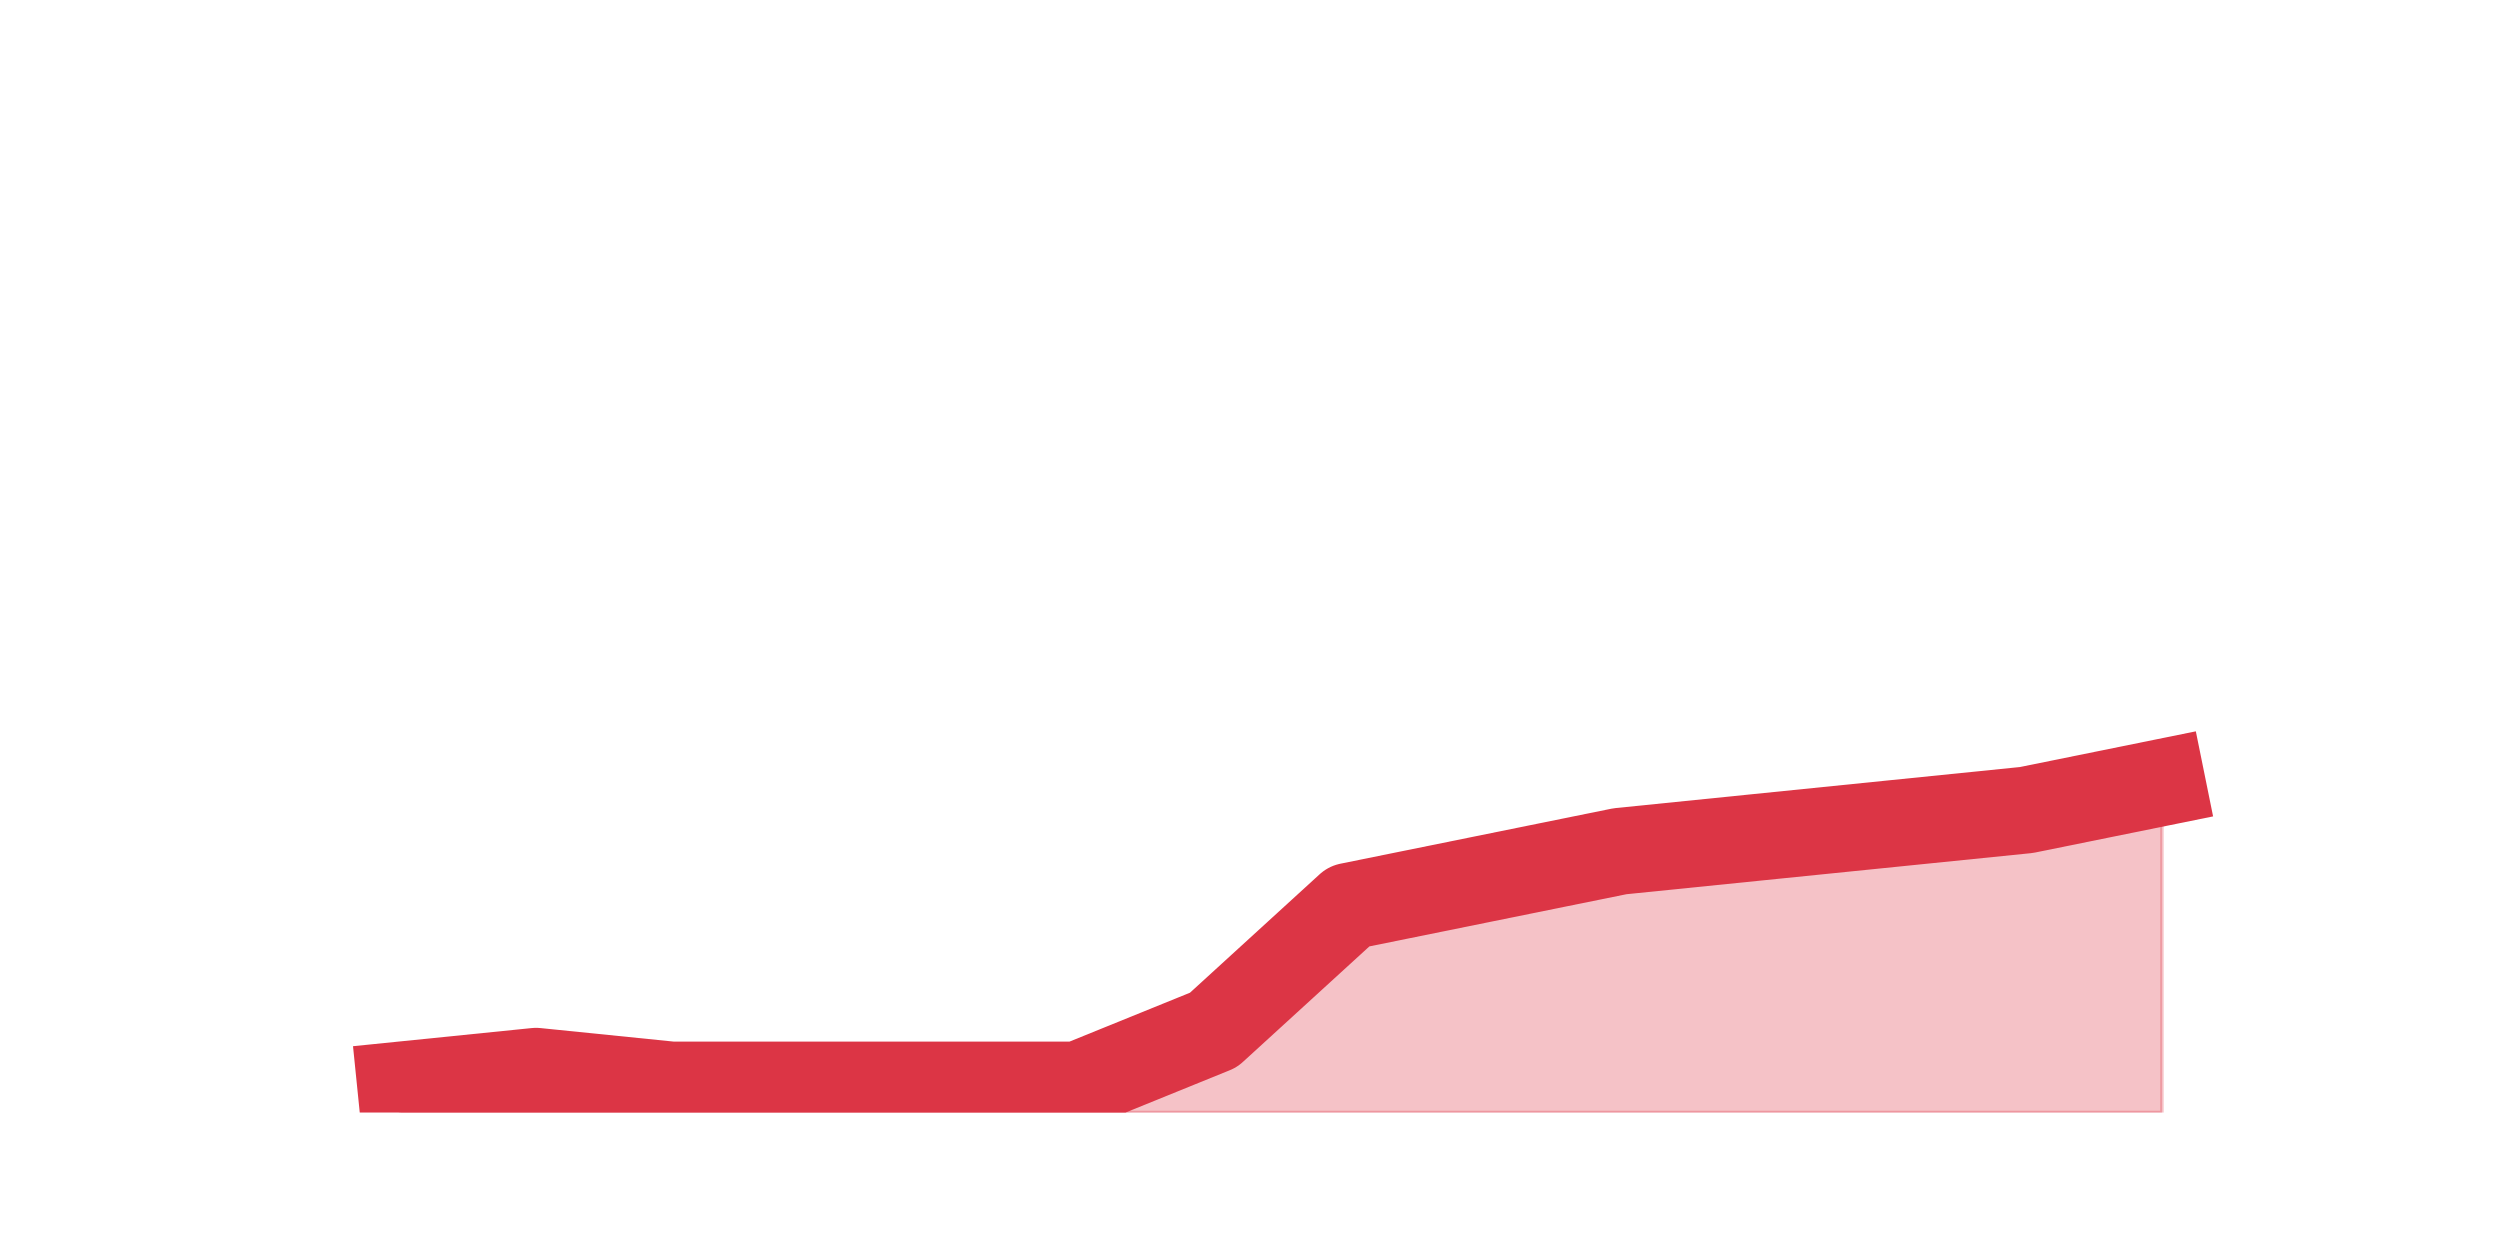 <?xml version="1.0" encoding="utf-8" standalone="no"?>
<!DOCTYPE svg PUBLIC "-//W3C//DTD SVG 1.1//EN"
  "http://www.w3.org/Graphics/SVG/1.1/DTD/svg11.dtd">
<svg height="360pt" version="1.1" viewBox="0 0 720 360" width="720pt" xmlns="http://www.w3.org/2000/svg" xmlns:xlink="http://www.w3.org/1999/xlink">
 <defs>
  <style type="text/css">*{stroke-linecap:butt;stroke-linejoin:round;}</style>
 </defs>
 <g id="figure_1">
  <g id="patch_1">
   <path d="M 0 360 
L 720 360 
L 720 0 
L 0 0 
z
" style="fill:none;"/>
  </g>
  <g id="axes_1">
   <g id="matplotlib.axis_1"/>
   <g id="matplotlib.axis_2"/>
   <g id="PolyCollection_1">
    <defs>
     <path d="M 115.364 -47.52 
L 115.364 -39.6 
L 154.385 -39.6 
L 193.406 -39.6 
L 232.427 -39.6 
L 271.448 -39.6 
L 310.469 -39.6 
L 349.49 -39.6 
L 388.51 -39.6 
L 427.531 -39.6 
L 466.552 -39.6 
L 505.573 -39.6 
L 544.594 -39.6 
L 583.615 -39.6 
L 622.636 -39.6 
L 622.636 -134.64 
L 622.636 -134.64 
L 583.615 -126.72 
L 544.594 -122.76 
L 505.573 -118.8 
L 466.552 -114.84 
L 427.531 -106.92 
L 388.51 -99 
L 349.49 -63.36 
L 310.469 -47.52 
L 271.448 -47.52 
L 232.427 -47.52 
L 193.406 -47.52 
L 154.385 -51.48 
L 115.364 -47.52 
z
" id="md989af27e3" style="stroke:#dc3545;stroke-opacity:0.3;"/>
    </defs>
    <g clip-path="url(#pb7ddee1aef)">
     <use style="fill:#dc3545;fill-opacity:0.3;stroke:#dc3545;stroke-opacity:0.3;" x="0" xlink:href="#md989af27e3" y="360"/>
    </g>
   </g>
   <g id="line2d_1">
    <path clip-path="url(#pb7ddee1aef)" d="M 115.364 312.48 
L 154.385 308.52 
L 193.406 312.48 
L 232.427 312.48 
L 271.448 312.48 
L 310.469 312.48 
L 349.49 296.64 
L 388.51 261 
L 427.531 253.08 
L 466.552 245.16 
L 505.573 241.2 
L 544.594 237.24 
L 583.615 233.28 
L 622.636 225.36 
" style="fill:none;stroke:#dc3545;stroke-linecap:square;stroke-width:25;"/>
   </g>
  </g>
 </g>
 <defs>
  <clipPath id="pb7ddee1aef">
   <rect height="277.2" width="558" x="90" y="43.2"/>
  </clipPath>
 </defs>
</svg>
